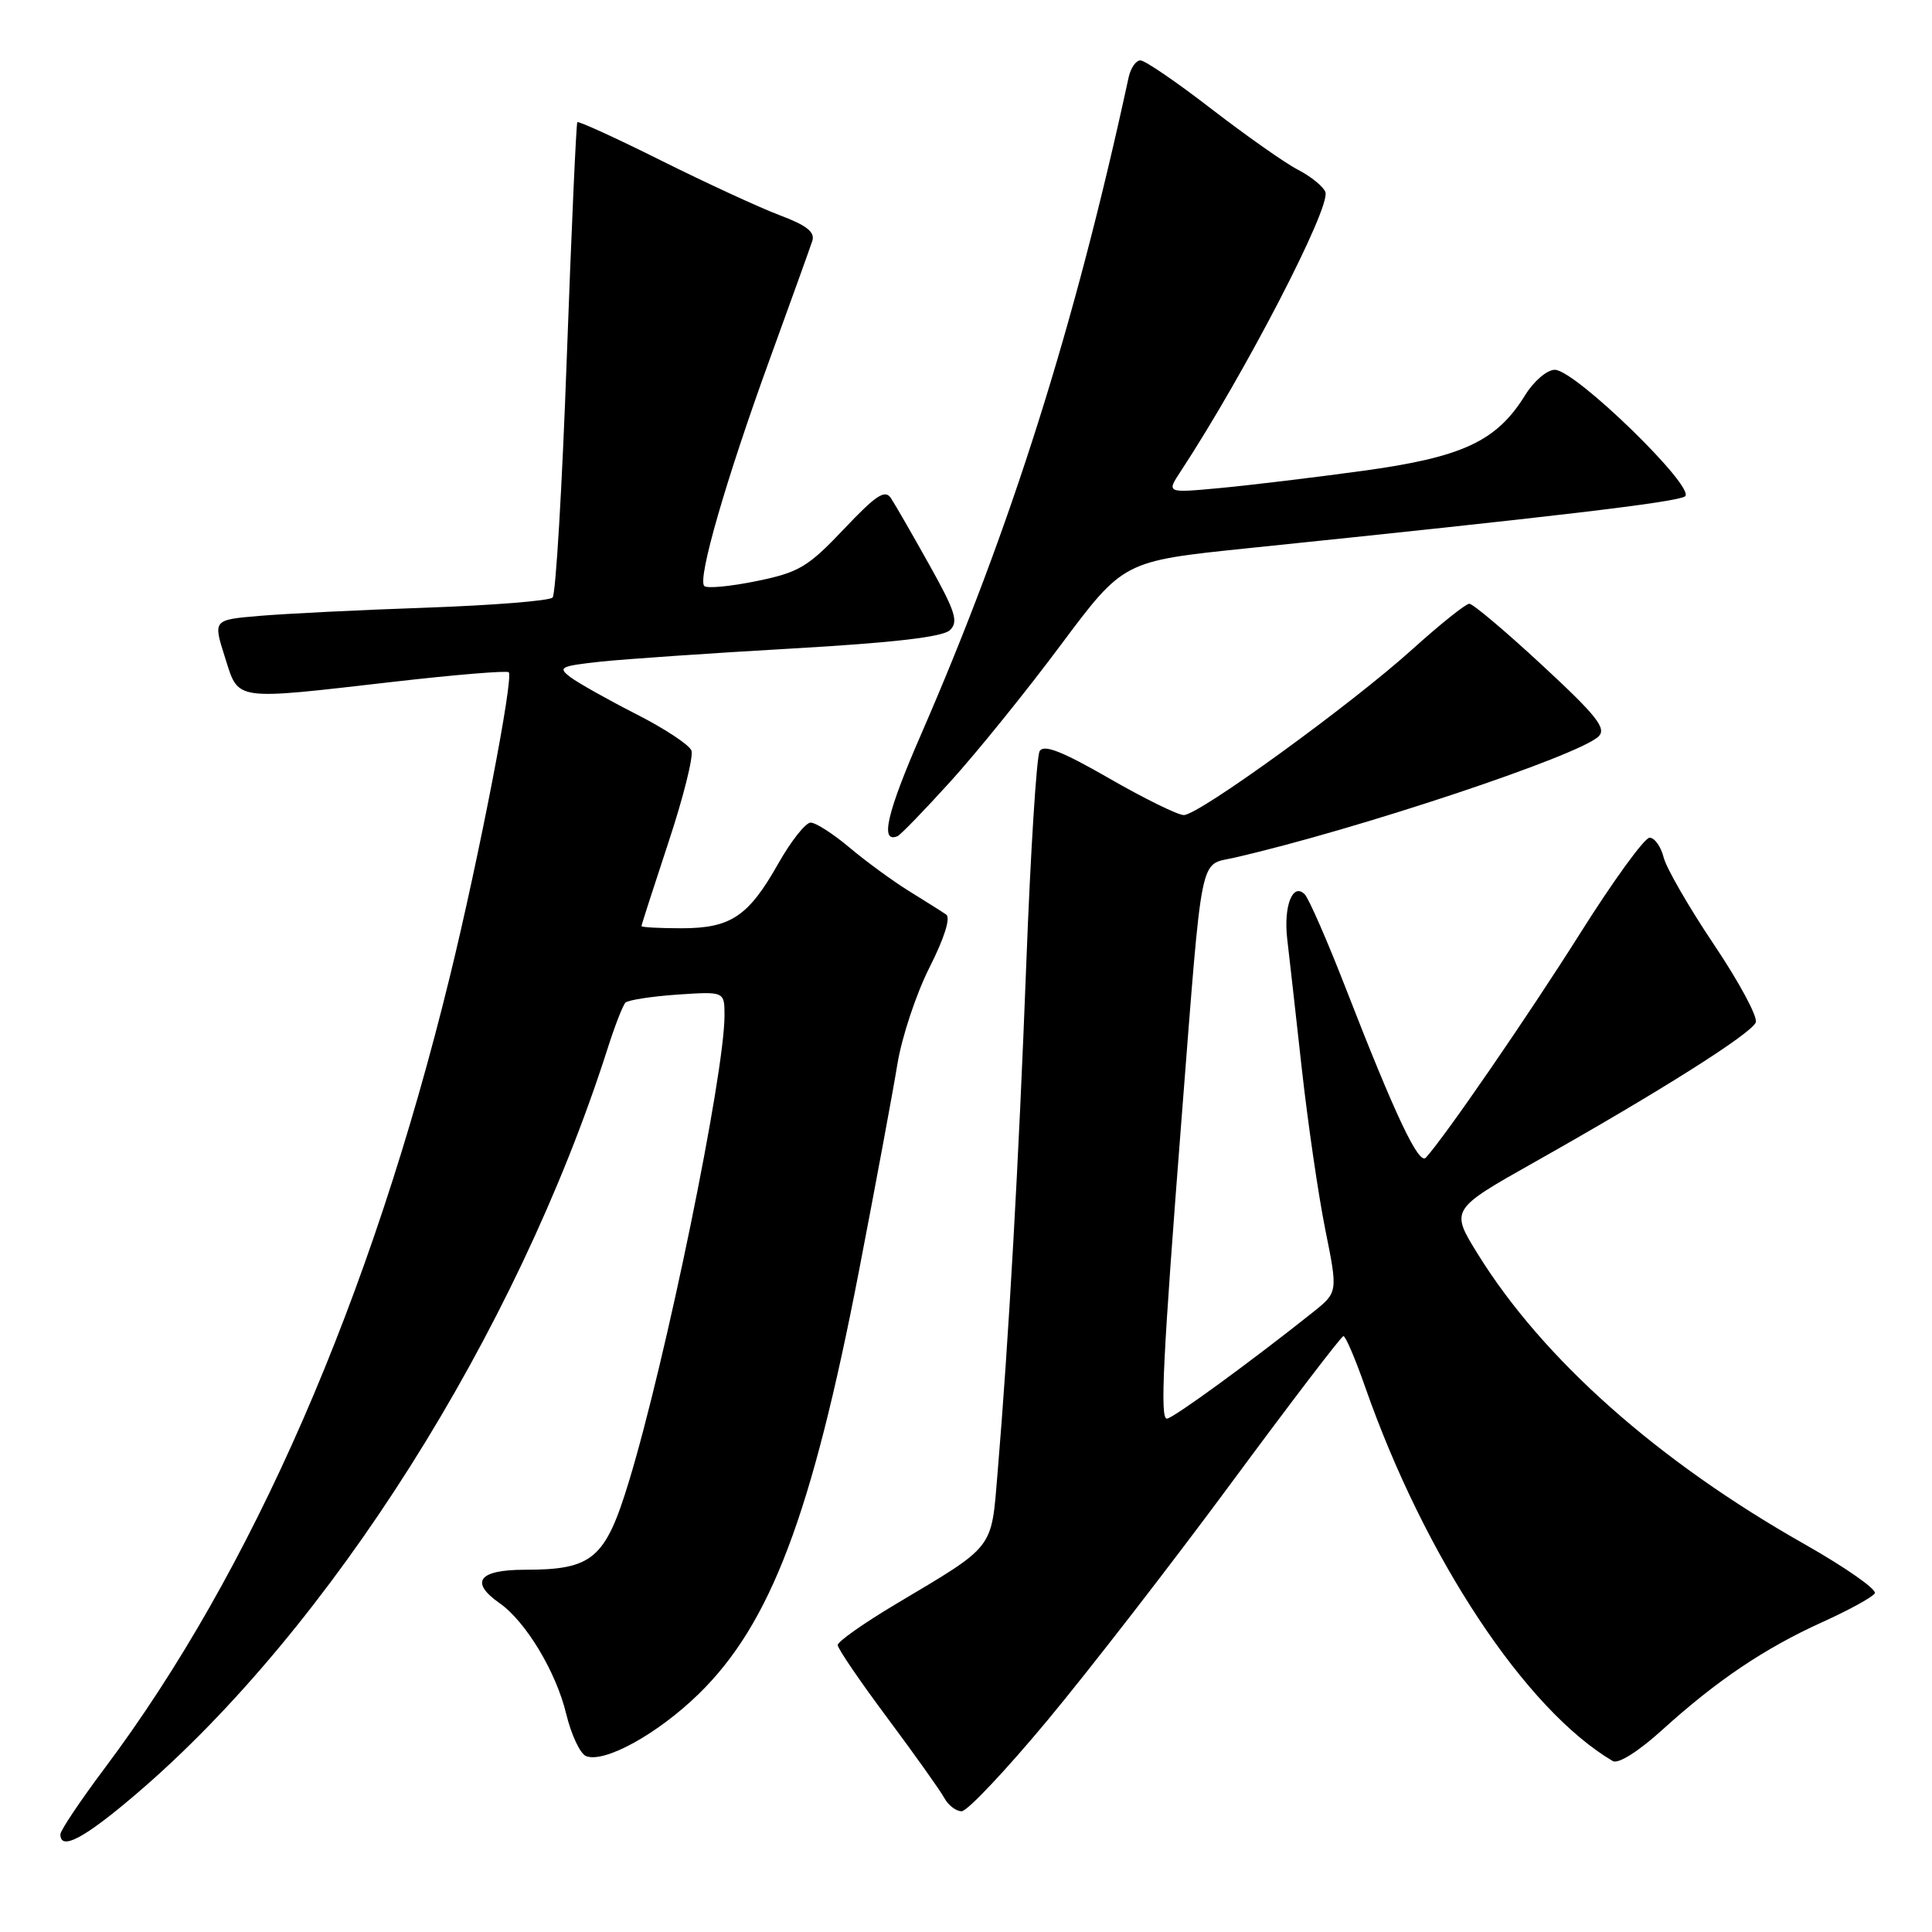 <?xml version="1.0" encoding="UTF-8" standalone="no"?>
<!DOCTYPE svg PUBLIC "-//W3C//DTD SVG 1.1//EN" "http://www.w3.org/Graphics/SVG/1.1/DTD/svg11.dtd" >
<svg xmlns="http://www.w3.org/2000/svg" xmlns:xlink="http://www.w3.org/1999/xlink" version="1.1" viewBox="0 0 256 256">
 <g >
 <path fill="currentColor"
d=" M 18.10 237.67 C 43.72 215.78 68.43 176.70 80.49 139.00 C 81.45 135.97 82.53 133.21 82.87 132.86 C 83.22 132.51 86.31 132.03 89.75 131.79 C 96.00 131.37 96.00 131.37 96.00 134.56 C 96.00 142.37 88.22 180.28 83.33 196.32 C 80.21 206.57 78.52 208.00 69.55 208.00 C 63.42 208.00 62.19 209.62 66.20 212.43 C 69.67 214.86 73.69 221.54 75.02 227.08 C 75.69 229.87 76.88 232.40 77.67 232.70 C 80.12 233.64 87.17 229.74 92.59 224.45 C 102.10 215.17 107.56 200.75 113.80 168.50 C 116.03 156.95 118.33 144.57 118.91 141.00 C 119.49 137.43 121.41 131.65 123.17 128.18 C 125.13 124.30 125.99 121.59 125.37 121.18 C 124.82 120.80 122.60 119.40 120.43 118.06 C 118.27 116.72 114.73 114.13 112.57 112.31 C 110.41 110.49 108.09 109.00 107.42 109.00 C 106.74 109.00 104.82 111.44 103.13 114.42 C 99.17 121.44 96.83 123.00 90.28 123.00 C 87.37 123.00 85.00 122.87 85.00 122.71 C 85.00 122.55 86.61 117.56 88.57 111.62 C 90.54 105.69 91.91 100.21 91.62 99.45 C 91.33 98.69 88.03 96.52 84.29 94.62 C 80.56 92.72 76.65 90.52 75.60 89.74 C 73.87 88.43 74.22 88.26 79.60 87.67 C 82.85 87.33 94.28 86.54 105.00 85.93 C 118.43 85.16 124.93 84.40 125.87 83.50 C 127.03 82.39 126.60 81.03 123.14 74.84 C 120.88 70.80 118.60 66.83 118.06 66.02 C 117.28 64.81 116.10 65.58 111.80 70.13 C 107.04 75.15 105.86 75.85 100.23 77.00 C 96.77 77.71 93.67 78.00 93.32 77.65 C 92.39 76.72 96.21 63.50 102.03 47.50 C 104.83 39.80 107.35 32.79 107.64 31.91 C 108.01 30.75 106.87 29.85 103.32 28.52 C 100.67 27.52 93.62 24.27 87.64 21.29 C 81.67 18.31 76.66 16.02 76.50 16.19 C 76.35 16.36 75.72 30.43 75.10 47.46 C 74.49 64.48 73.64 78.76 73.22 79.18 C 72.79 79.61 65.26 80.21 56.47 80.52 C 47.69 80.82 37.74 81.32 34.36 81.61 C 28.23 82.13 28.23 82.13 29.80 87.07 C 31.68 92.95 30.68 92.80 52.24 90.33 C 60.34 89.40 67.17 88.84 67.41 89.08 C 68.09 89.76 63.49 113.55 59.60 129.44 C 49.14 172.18 33.41 208.24 13.86 234.31 C 10.64 238.61 8.00 242.55 8.00 243.06 C 8.00 245.28 11.18 243.59 18.10 237.67 Z  M 138.83 227.91 C 144.36 221.26 155.32 207.11 163.19 196.45 C 171.06 185.79 177.73 177.06 178.01 177.04 C 178.29 177.02 179.58 180.04 180.88 183.75 C 188.79 206.37 202.13 226.53 213.70 233.35 C 214.42 233.77 217.09 232.09 220.28 229.20 C 227.48 222.67 233.83 218.40 241.49 214.93 C 244.99 213.35 248.11 211.63 248.42 211.13 C 248.73 210.62 244.51 207.67 239.04 204.57 C 219.65 193.59 204.45 180.09 195.83 166.19 C 192.17 160.28 192.17 160.28 203.33 153.99 C 219.86 144.68 232.08 136.96 232.65 135.47 C 232.93 134.75 230.44 130.12 227.12 125.18 C 223.81 120.25 220.80 115.04 220.44 113.61 C 220.08 112.17 219.24 111.00 218.58 111.00 C 217.91 111.00 213.80 116.66 209.43 123.59 C 202.54 134.52 191.43 150.67 188.93 153.40 C 188.00 154.41 184.87 147.80 178.34 131.00 C 175.88 124.67 173.42 119.05 172.89 118.51 C 171.29 116.88 170.05 120.06 170.57 124.48 C 170.83 126.69 171.70 134.38 172.49 141.57 C 173.29 148.76 174.69 158.38 175.61 162.94 C 177.28 171.23 177.28 171.23 173.98 173.87 C 165.84 180.36 155.42 187.96 154.62 187.98 C 153.69 188.00 154.08 180.08 156.58 148.00 C 159.37 112.29 158.88 114.71 163.50 113.66 C 179.61 109.99 209.20 100.14 211.82 97.58 C 212.90 96.52 211.58 94.84 204.35 88.15 C 199.52 83.67 195.17 80.00 194.69 80.00 C 194.22 80.00 190.83 82.71 187.16 86.02 C 179.07 93.33 158.85 108.00 156.86 108.00 C 156.07 108.00 151.61 105.81 146.96 103.13 C 140.71 99.54 138.31 98.60 137.76 99.53 C 137.35 100.23 136.55 112.88 135.99 127.65 C 134.99 153.94 133.65 177.69 132.17 195.33 C 131.33 205.40 131.88 204.70 118.75 212.52 C 114.49 215.06 111.00 217.51 111.00 217.98 C 111.00 218.44 113.97 222.80 117.60 227.66 C 121.22 232.52 124.61 237.29 125.13 238.25 C 125.65 239.21 126.68 240.00 127.42 240.00 C 128.17 240.00 133.30 234.56 138.83 227.91 Z  M 125.99 103.50 C 129.48 99.65 136.05 91.52 140.59 85.42 C 148.86 74.35 148.86 74.35 165.18 72.66 C 206.06 68.45 222.10 66.55 223.26 65.78 C 224.85 64.71 208.72 49.00 206.02 49.00 C 204.99 49.00 203.24 50.50 202.09 52.36 C 198.30 58.49 193.80 60.58 180.50 62.40 C 173.90 63.30 165.36 64.33 161.53 64.68 C 154.55 65.33 154.55 65.33 156.47 62.42 C 164.93 49.53 176.38 27.43 175.62 25.44 C 175.33 24.71 173.71 23.38 172.00 22.50 C 170.29 21.62 165.14 17.99 160.54 14.45 C 155.95 10.90 151.71 8.00 151.11 8.00 C 150.52 8.00 149.82 9.01 149.55 10.25 C 142.43 43.15 133.97 69.93 122.06 97.28 C 117.51 107.72 116.57 111.77 118.92 110.80 C 119.32 110.64 122.50 107.35 125.99 103.50 Z "/>
</g>
</svg>